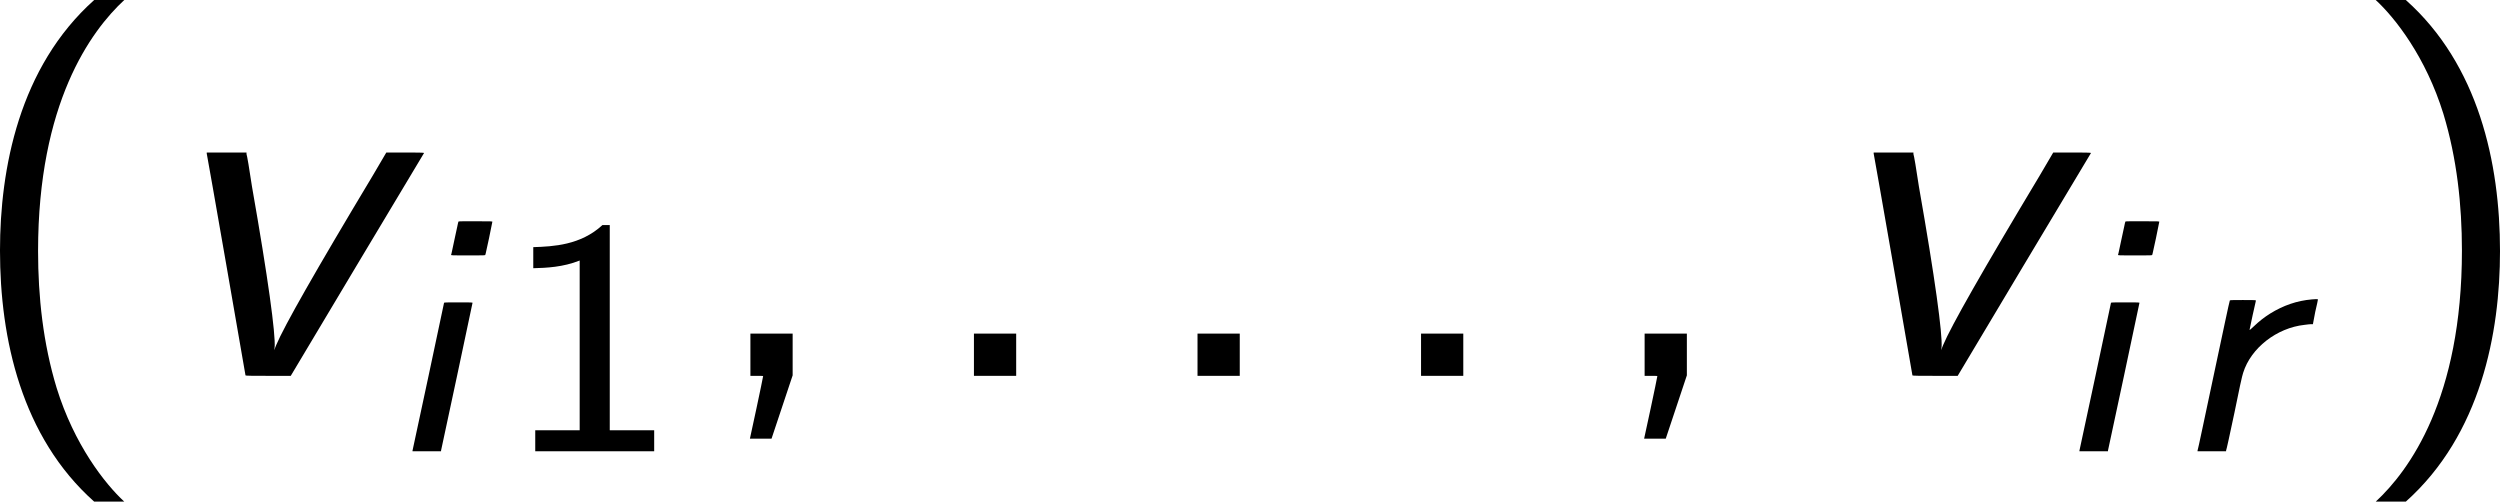<?xml version='1.0' encoding='UTF-8'?>
<!-- This file was generated by dvisvgm 3.2.1 -->
<svg version='1.1' xmlns='http://www.w3.org/2000/svg' xmlns:xlink='http://www.w3.org/1999/xlink' width='83.189pt' height='16.691pt' viewBox='312.847 748.339 83.189 16.691'>
<defs>
<path id='g24-49' d='M2.549-5.376H2.374C1.858-4.899 1.207-4.867 .731-4.852V-4.351C1.04-4.359 1.437-4.375 1.834-4.534V-.5H.778V0H3.605V-.5H2.549V-5.376Z'/>
<path id='g21-105' d='M1.761-5.46C1.753-5.452 1.722-5.276 1.674-5.069C1.626-4.854 1.594-4.678 1.586-4.67C1.586-4.655 1.61-4.655 1.993-4.655S2.399-4.655 2.399-4.67C2.407-4.678 2.439-4.854 2.487-5.061C2.527-5.268 2.566-5.444 2.566-5.452C2.574-5.467 2.55-5.467 2.168-5.467C1.849-5.467 1.761-5.467 1.761-5.46ZM1.419-3.531C1.419-3.523 .685-.072 .669-.016V0H1.004H1.347V-.016C1.363-.072 2.096-3.523 2.096-3.531S1.953-3.539 1.761-3.539C1.562-3.539 1.419-3.539 1.419-3.531Z'/>
<path id='g21-114' d='M3.387-3.61C3.029-3.579 2.71-3.467 2.399-3.276C2.248-3.18 2.144-3.1 1.993-2.957C1.945-2.909 1.905-2.877 1.905-2.885S2.048-3.563 2.056-3.579C2.056-3.595 2.04-3.595 1.745-3.595C1.459-3.595 1.435-3.595 1.435-3.579C1.427-3.571 1.259-2.774 1.052-1.801S.677-.024 .669-.016V0H1.004H1.347V-.016C1.355-.024 1.443-.43 1.546-.917C1.642-1.403 1.737-1.833 1.753-1.865C1.937-2.455 2.55-2.933 3.212-3.005C3.276-3.013 3.339-3.021 3.363-3.021H3.411L3.467-3.316C3.507-3.475 3.531-3.61 3.531-3.61C3.531-3.618 3.443-3.618 3.387-3.61Z'/>
<path id='g22-58' d='M1.16-.502V0H1.662H2.164V-.502V-1.004H1.662H1.16V-.502Z'/>
<path id='g22-59' d='M1.16-.502V0H1.315C1.47 0 1.47 0 1.459 .024C1.459 .036 1.387 .383 1.303 .777L1.148 1.494H1.399H1.662L1.913 .741L2.164-.012V-.502V-1.004H1.662H1.16V-.502Z'/>
<path id='g22-118' d='M1.291-5.284C1.303-5.248 2.212-.024 2.212-.012S2.415 0 2.75 0H3.288L4.866-2.642C5.738-4.101 6.456-5.296 6.456-5.296C6.456-5.308 6.265-5.308 6.013-5.308H5.559L5.236-4.758C3.873-2.487 3.132-1.184 2.941-.729L2.893-.61L2.905-.681C2.929-.992 2.75-2.319 2.367-4.495C2.307-4.902 2.248-5.248 2.236-5.272V-5.308H1.757H1.291V-5.284Z'/>
<path id='g27-40' d='M3.168-8.933C1.382-7.337 .929-4.919 .929-2.978C.929-.881 1.441 1.453 3.168 2.99H3.883C3.418 2.561 2.692 1.632 2.275 .286C1.953-.774 1.834-1.882 1.834-2.966C1.834-6.479 3.085-8.194 3.883-8.933H3.168Z'/>
<path id='g27-41' d='M1.358 2.99C3.144 1.394 3.597-1.024 3.597-2.966C3.597-5.062 3.085-7.396 1.358-8.933H.643C1.108-8.504 1.834-7.575 2.251-6.229C2.573-5.169 2.692-4.061 2.692-2.978C2.692 .536 1.441 2.251 .643 2.99H1.358Z'/>
</defs>
<g id='page1' transform='matrix(1.4 0 0 1.4 0 0)'>
<use x='222.533' y='543.461' xlink:href='#g27-40'/>
<use x='227.085' y='543.461' xlink:href='#g22-118'/>
<use x='232.598' y='545.254' xlink:href='#g21-105'/>
<use x='235.406' y='545.254' xlink:href='#g24-49'/>
<use x='240.138' y='543.461' xlink:href='#g22-59'/>
<use x='245.451' y='543.461' xlink:href='#g22-58'/>
<use x='250.765' y='543.461' xlink:href='#g22-58'/>
<use x='256.078' y='543.461' xlink:href='#g22-58'/>
<use x='261.392' y='543.461' xlink:href='#g22-59'/>
<use x='266.705' y='543.461' xlink:href='#g22-118'/>
<use x='272.218' y='545.254' xlink:href='#g21-105'/>
<use x='275.025' y='545.254' xlink:href='#g21-114'/>
<use x='279.286' y='543.461' xlink:href='#g27-41'/>
</g>
</svg>
